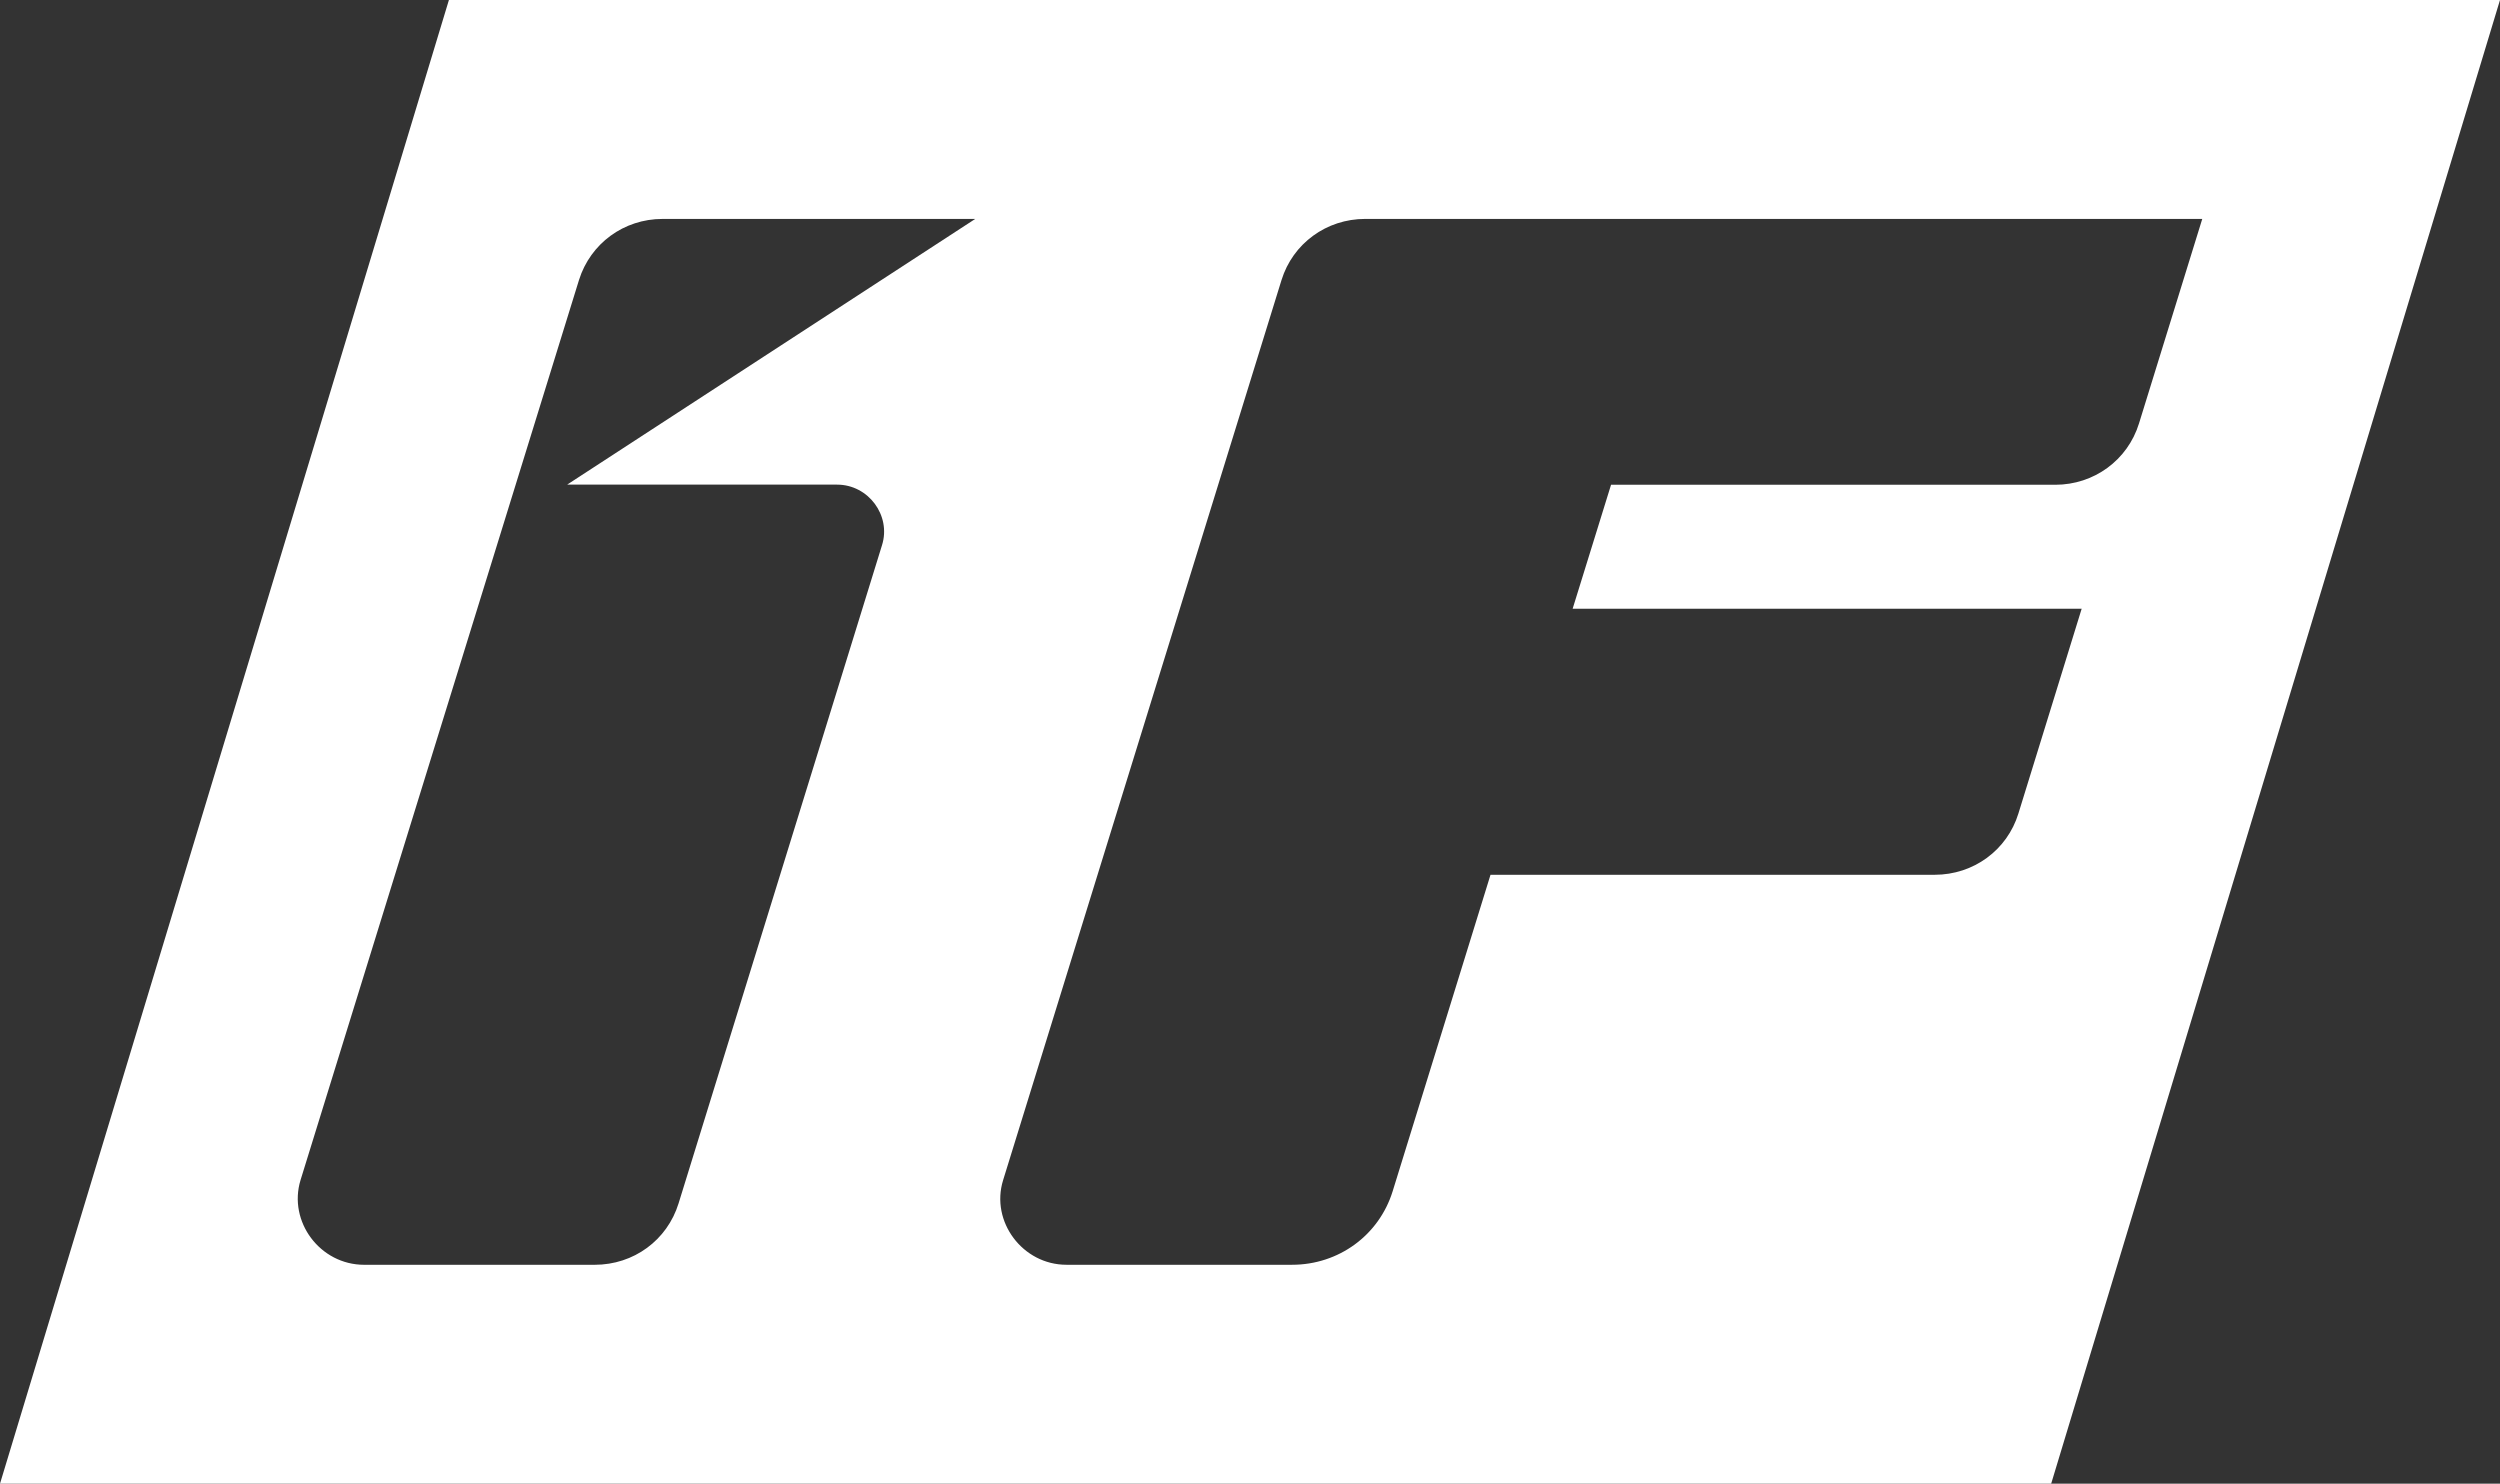 <?xml version="1.0" encoding="UTF-8"?>
<svg id="Layer_1" data-name="Layer 1" xmlns="http://www.w3.org/2000/svg" viewBox="0 0 916.83 544.11">
  <rect x="0" y="0" width="916.83" height="544.11" fill="#333333" stroke="none"/>
  <defs>
    <style>
      .cls-1 {
        fill: #fff;
        stroke-width: 0px;
      }
    </style>
  </defs>
  <path class="cls-1" d="M164.63,0L0,544.11h752.23L916.83,0H164.63ZM306.99,177.73c11.49,0,19.89,11.35,16.47,22.21l-74.6,241.36c-4.19,13.54-16.47,22.54-30.78,22.54h-84.53c-16.17,0-27.98-15.84-23.33-31.08L212.34,102.67c4.19-13.38,16.47-22.38,30.61-22.38h114.7l-149.66,97.44h99ZM753.73,177.76h-162.9l-14.09,45.47h186.68l-23.2,75.09c-4.13,13.46-16.47,22.49-30.72,22.49h-162.88l-35.89,116.07c-5.01,16.14-19.81,26.95-36.88,26.95h-82.75c-16.06,0-27.93-15.84-23.23-31.02l102.09-330.07c4.16-13.46,16.5-22.46,30.72-22.46h306.96l-23.2,75.01c-4.16,13.46-16.5,22.49-30.72,22.49Z"/>
</svg>